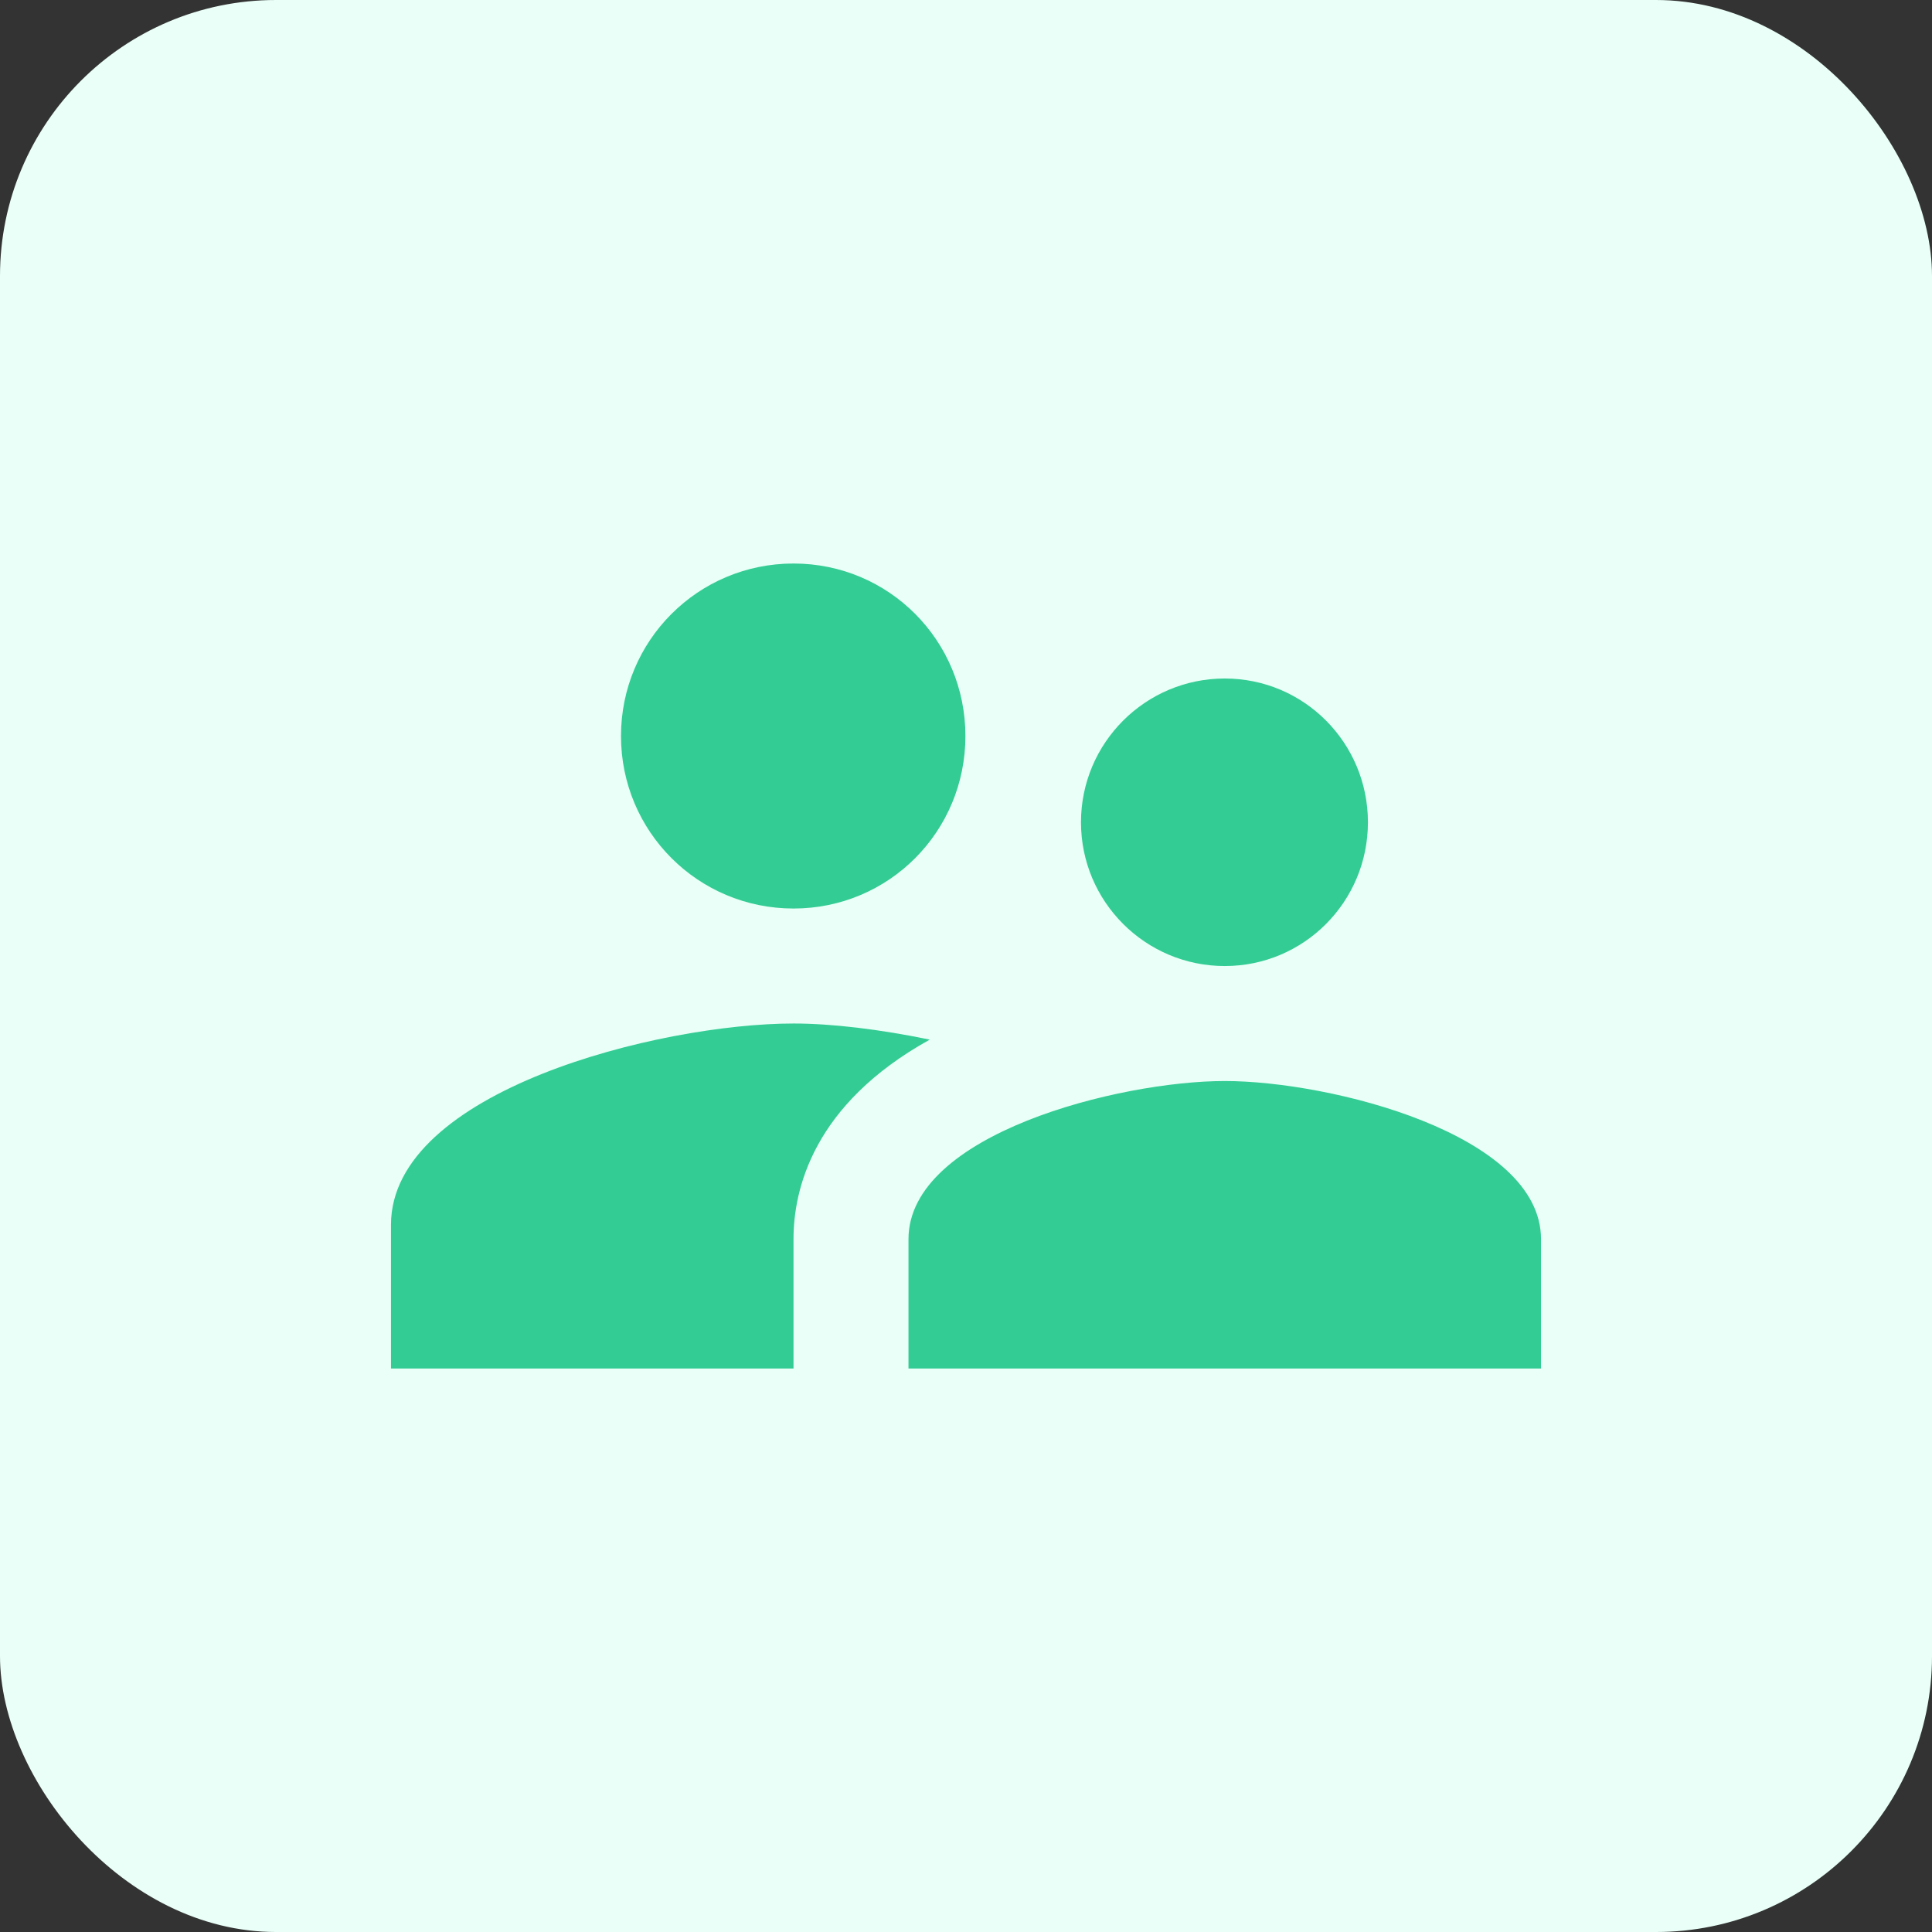 <svg width="56" height="56" viewBox="0 0 56 56" fill="none" xmlns="http://www.w3.org/2000/svg">
<rect x="0" y="0" width="56" height="56" fill="#333333" stroke="none"/>
<rect width="56" height="56" rx="8" fill="#E9FFF7"/>
<g clip-path="url(#clip0_5326_11349)">
<path d="M35.5 28.001C37.8 28.001 39.65 26.134 39.65 23.834C39.65 21.534 37.8 19.667 35.5 19.667C33.2 19.667 31.333 21.534 31.333 23.834C31.333 26.134 33.2 28.001 35.5 28.001ZM23 26.334C25.767 26.334 27.983 24.101 27.983 21.334C27.983 18.567 25.767 16.334 23 16.334C20.233 16.334 18 18.567 18 21.334C18 24.101 20.233 26.334 23 26.334ZM35.5 31.334C32.45 31.334 26.333 32.867 26.333 35.917V39.667H44.667V35.917C44.667 32.867 38.55 31.334 35.5 31.334ZM23 29.667C19.117 29.667 11.333 31.617 11.333 35.501V39.667H23V35.917C23 34.501 23.55 32.017 26.95 30.134C25.5 29.834 24.1 29.667 23 29.667Z" fill="#33CC94"/>
</g>
<defs>
<clipPath id="clip0_5326_11349">
<rect width="40" height="40" fill="white" transform="translate(8 8)"/>
</clipPath>
</defs>
</svg>
